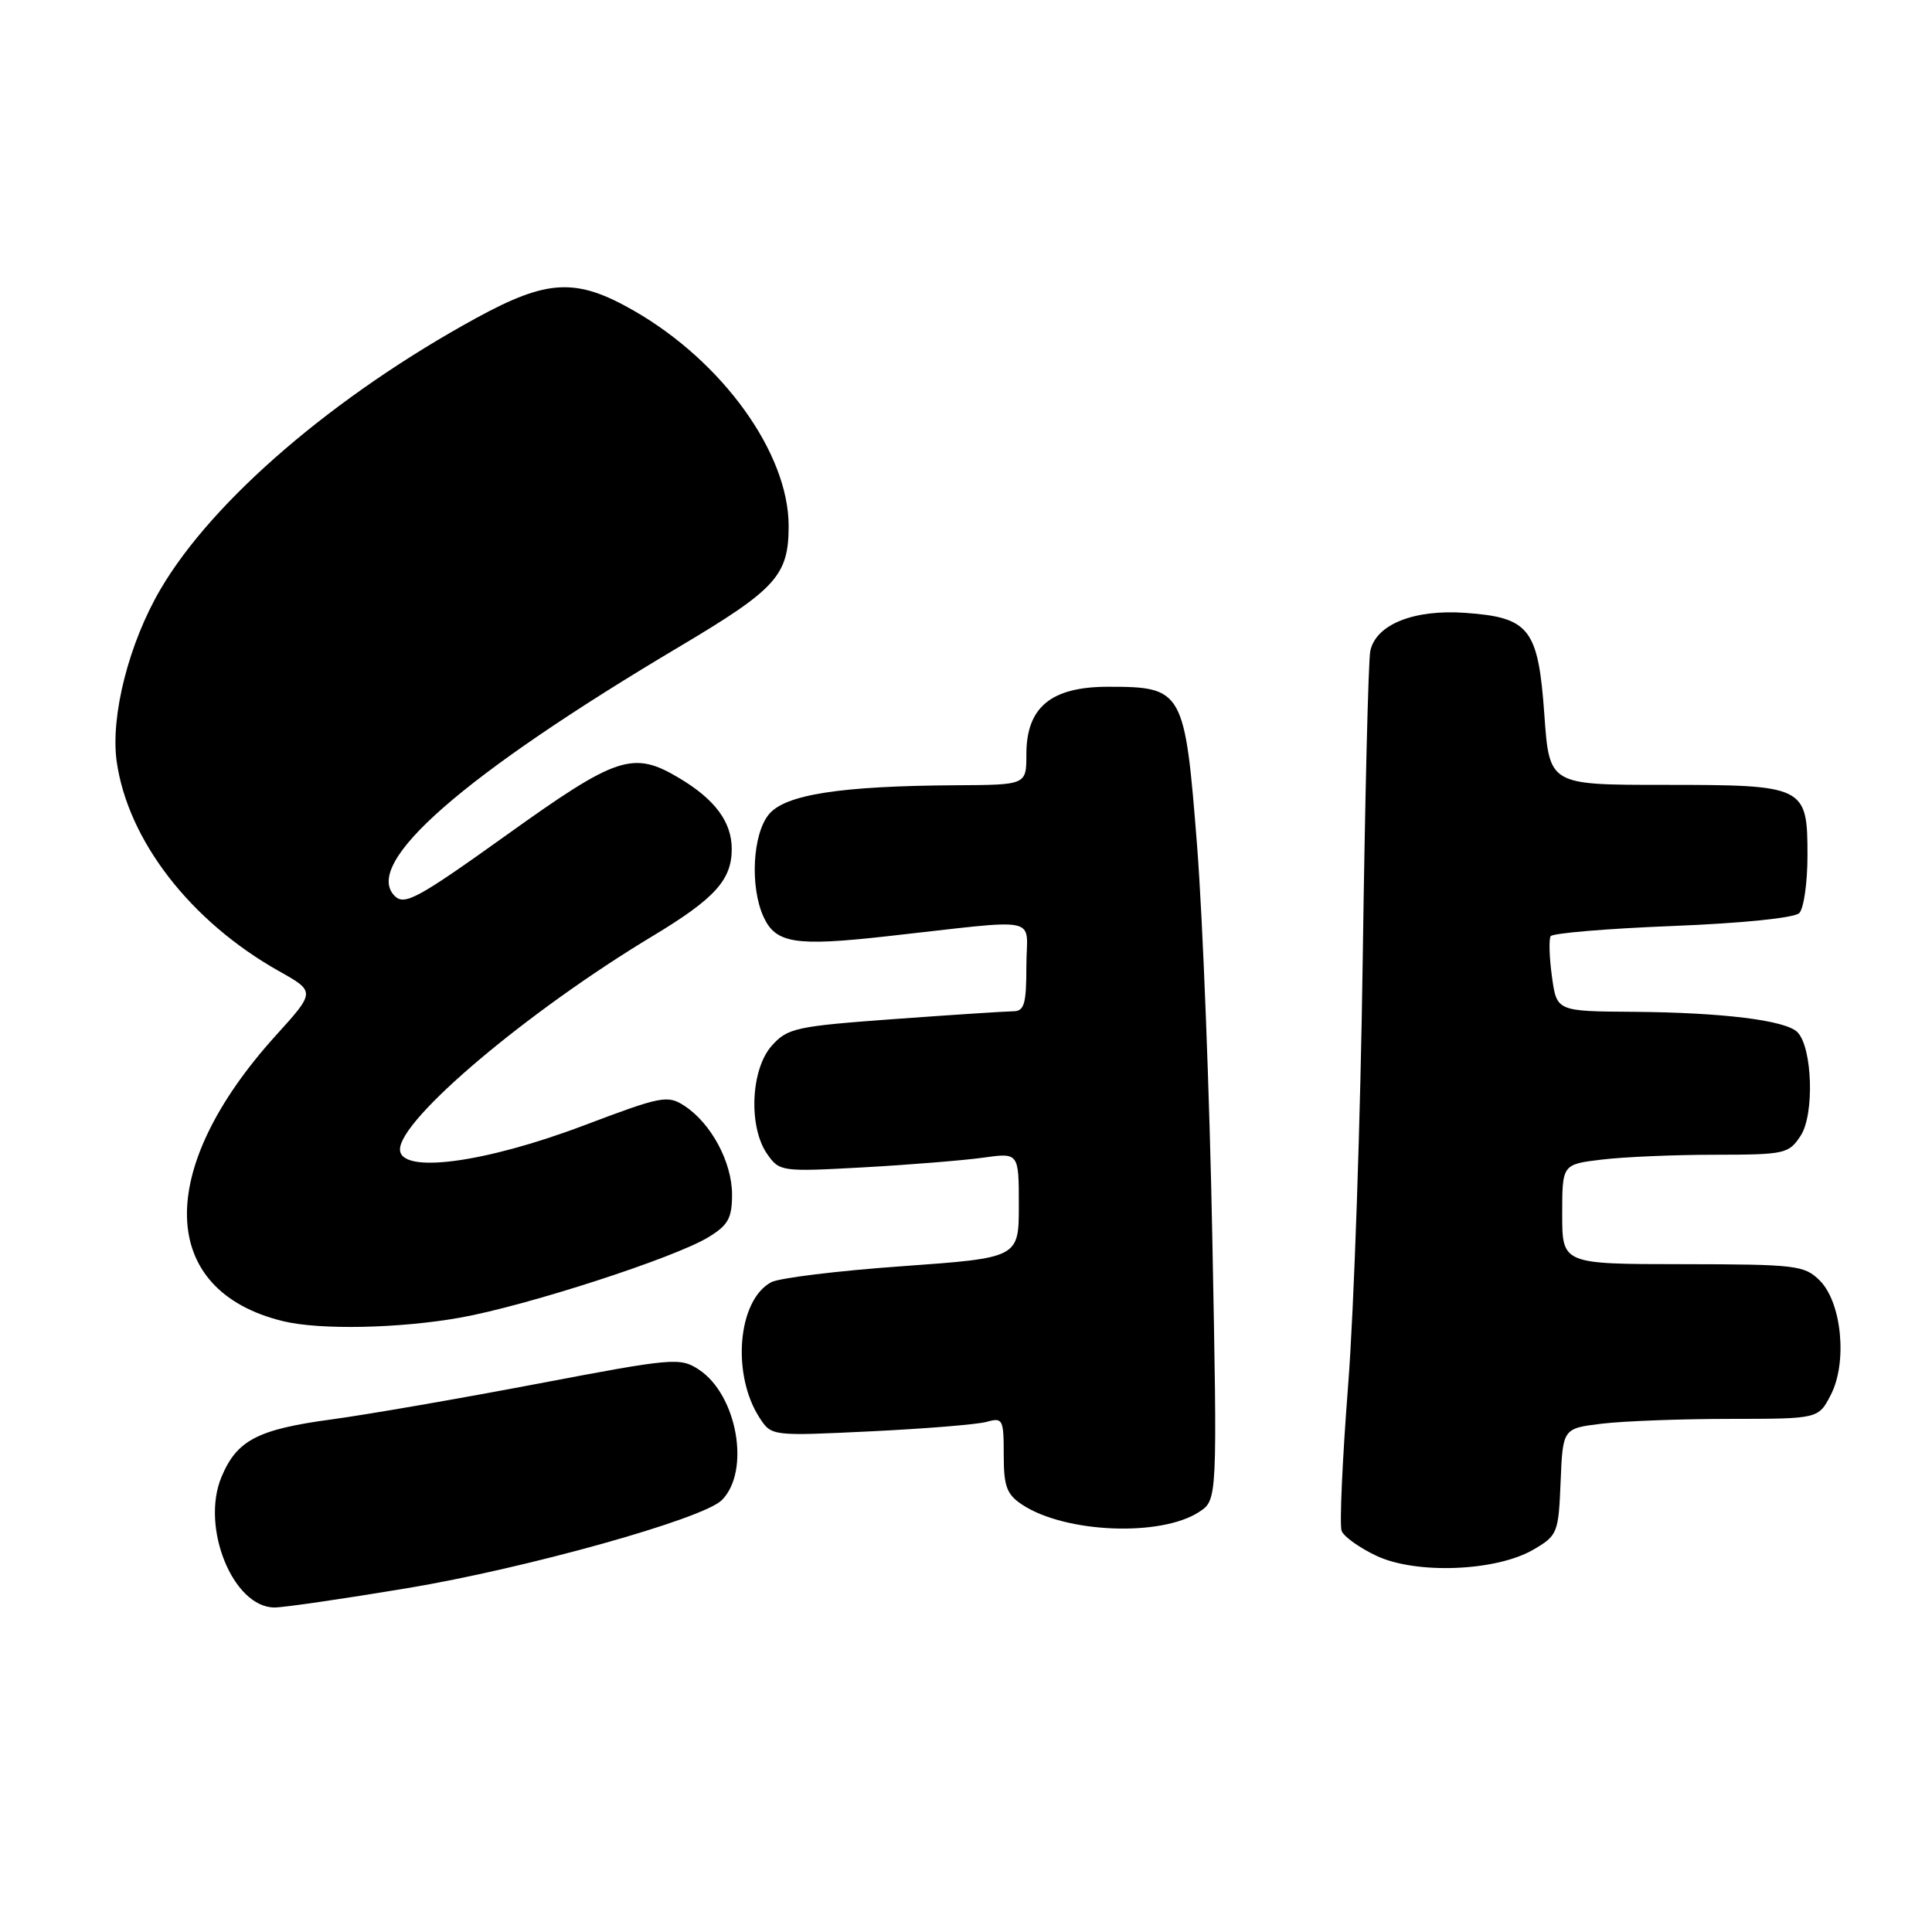 <?xml version="1.0" encoding="UTF-8" standalone="no"?>
<!DOCTYPE svg PUBLIC "-//W3C//DTD SVG 1.1//EN" "http://www.w3.org/Graphics/SVG/1.1/DTD/svg11.dtd" >
<svg xmlns="http://www.w3.org/2000/svg" xmlns:xlink="http://www.w3.org/1999/xlink" version="1.1" viewBox="0 0 256 256">
 <g >
 <path fill="currentColor"
d=" M 53.85 210.46 C 69.68 207.83 93.16 201.27 95.64 198.78 C 99.48 194.95 97.69 184.81 92.59 181.47 C 90.12 179.85 89.17 179.94 71.25 183.35 C 60.94 185.31 48.67 187.44 44.00 188.07 C 34.12 189.40 31.39 190.83 29.35 195.70 C 26.56 202.37 30.88 213.00 36.38 213.00 C 37.59 213.00 45.45 211.86 53.85 210.46 Z  M 203.17 205.34 C 206.39 203.46 206.51 203.16 206.79 196.33 C 207.08 189.27 207.08 189.27 212.29 188.64 C 215.16 188.30 222.78 188.01 229.22 188.01 C 240.95 188.00 240.95 188.00 242.59 184.83 C 244.81 180.53 244.05 172.60 241.13 169.68 C 239.10 167.66 238.01 167.53 222.99 167.51 C 207.00 167.50 207.00 167.50 207.00 160.89 C 207.00 154.28 207.00 154.28 212.25 153.65 C 215.14 153.30 221.88 153.01 227.23 153.01 C 236.51 153.00 237.03 152.89 238.60 150.48 C 240.44 147.68 240.16 138.76 238.16 136.76 C 236.59 135.19 228.22 134.16 216.39 134.07 C 206.27 134.00 206.27 134.00 205.64 129.40 C 205.29 126.86 205.22 124.46 205.47 124.05 C 205.72 123.65 212.99 123.04 221.62 122.70 C 230.81 122.34 237.77 121.63 238.41 120.99 C 239.01 120.39 239.50 116.96 239.50 113.37 C 239.50 104.14 239.21 104.00 220.46 104.00 C 205.30 104.00 205.30 104.00 204.64 94.77 C 203.83 83.30 202.69 81.82 194.20 81.21 C 187.36 80.71 182.30 82.74 181.57 86.27 C 181.31 87.50 180.87 105.82 180.57 127.00 C 180.28 148.18 179.41 173.59 178.64 183.48 C 177.87 193.38 177.48 202.09 177.77 202.85 C 178.06 203.61 180.15 205.10 182.40 206.16 C 187.66 208.63 198.24 208.21 203.17 205.34 Z  M 158.89 200.34 C 161.31 198.75 161.31 198.75 160.64 164.13 C 160.28 145.08 159.37 121.65 158.62 112.06 C 157.00 91.42 156.77 91.00 146.84 91.00 C 139.27 91.00 136.00 93.70 136.00 99.95 C 136.00 104.00 136.00 104.00 126.75 104.05 C 111.33 104.14 104.00 105.28 101.86 107.93 C 99.72 110.57 99.36 117.51 101.17 121.48 C 102.77 124.99 105.35 125.41 117.26 124.09 C 138.53 121.74 136.00 121.21 136.00 128.02 C 136.00 133.05 135.72 134.00 134.25 134.00 C 133.29 134.01 126.20 134.47 118.50 135.03 C 105.42 135.99 104.35 136.22 102.25 138.58 C 99.47 141.71 99.15 149.34 101.66 152.92 C 103.28 155.24 103.55 155.28 114.41 154.68 C 120.51 154.34 127.64 153.76 130.25 153.40 C 135.00 152.73 135.00 152.73 135.00 159.70 C 135.00 166.67 135.00 166.67 119.55 167.78 C 111.05 168.38 103.24 169.34 102.19 169.90 C 97.74 172.28 96.91 182.15 100.67 187.90 C 102.23 190.29 102.30 190.29 115.37 189.66 C 122.59 189.31 129.51 188.75 130.75 188.40 C 132.87 187.80 133.00 188.06 133.00 192.77 C 133.00 196.99 133.39 198.02 135.48 199.40 C 141.21 203.15 153.83 203.65 158.89 200.34 Z  M 61.00 174.59 C 69.82 173.01 89.36 166.68 93.86 163.94 C 96.49 162.34 97.00 161.42 97.00 158.26 C 96.99 153.99 94.24 148.86 90.71 146.54 C 88.46 145.07 87.67 145.23 77.41 149.11 C 64.15 154.13 53.00 155.59 53.00 152.30 C 53.00 148.28 69.92 134.00 86.50 124.02 C 94.70 119.08 96.96 116.60 96.96 112.50 C 96.96 108.92 94.75 105.93 90.00 103.10 C 83.89 99.45 81.75 100.16 67.14 110.63 C 55.36 119.06 53.60 120.02 52.30 118.72 C 47.98 114.41 61.30 102.75 90.12 85.63 C 102.88 78.04 104.50 76.24 104.50 69.67 C 104.49 60.05 95.75 47.91 83.99 41.17 C 76.36 36.79 72.56 36.97 63.09 42.15 C 44.32 52.42 28.22 66.24 21.29 78.04 C 17.09 85.18 14.62 94.87 15.46 100.89 C 16.94 111.35 25.24 122.08 36.95 128.67 C 41.81 131.40 41.81 131.40 36.52 137.24 C 20.49 154.96 20.91 171.02 37.50 175.06 C 42.35 176.25 52.94 176.03 61.00 174.59 Z "/>
</g>
</svg>